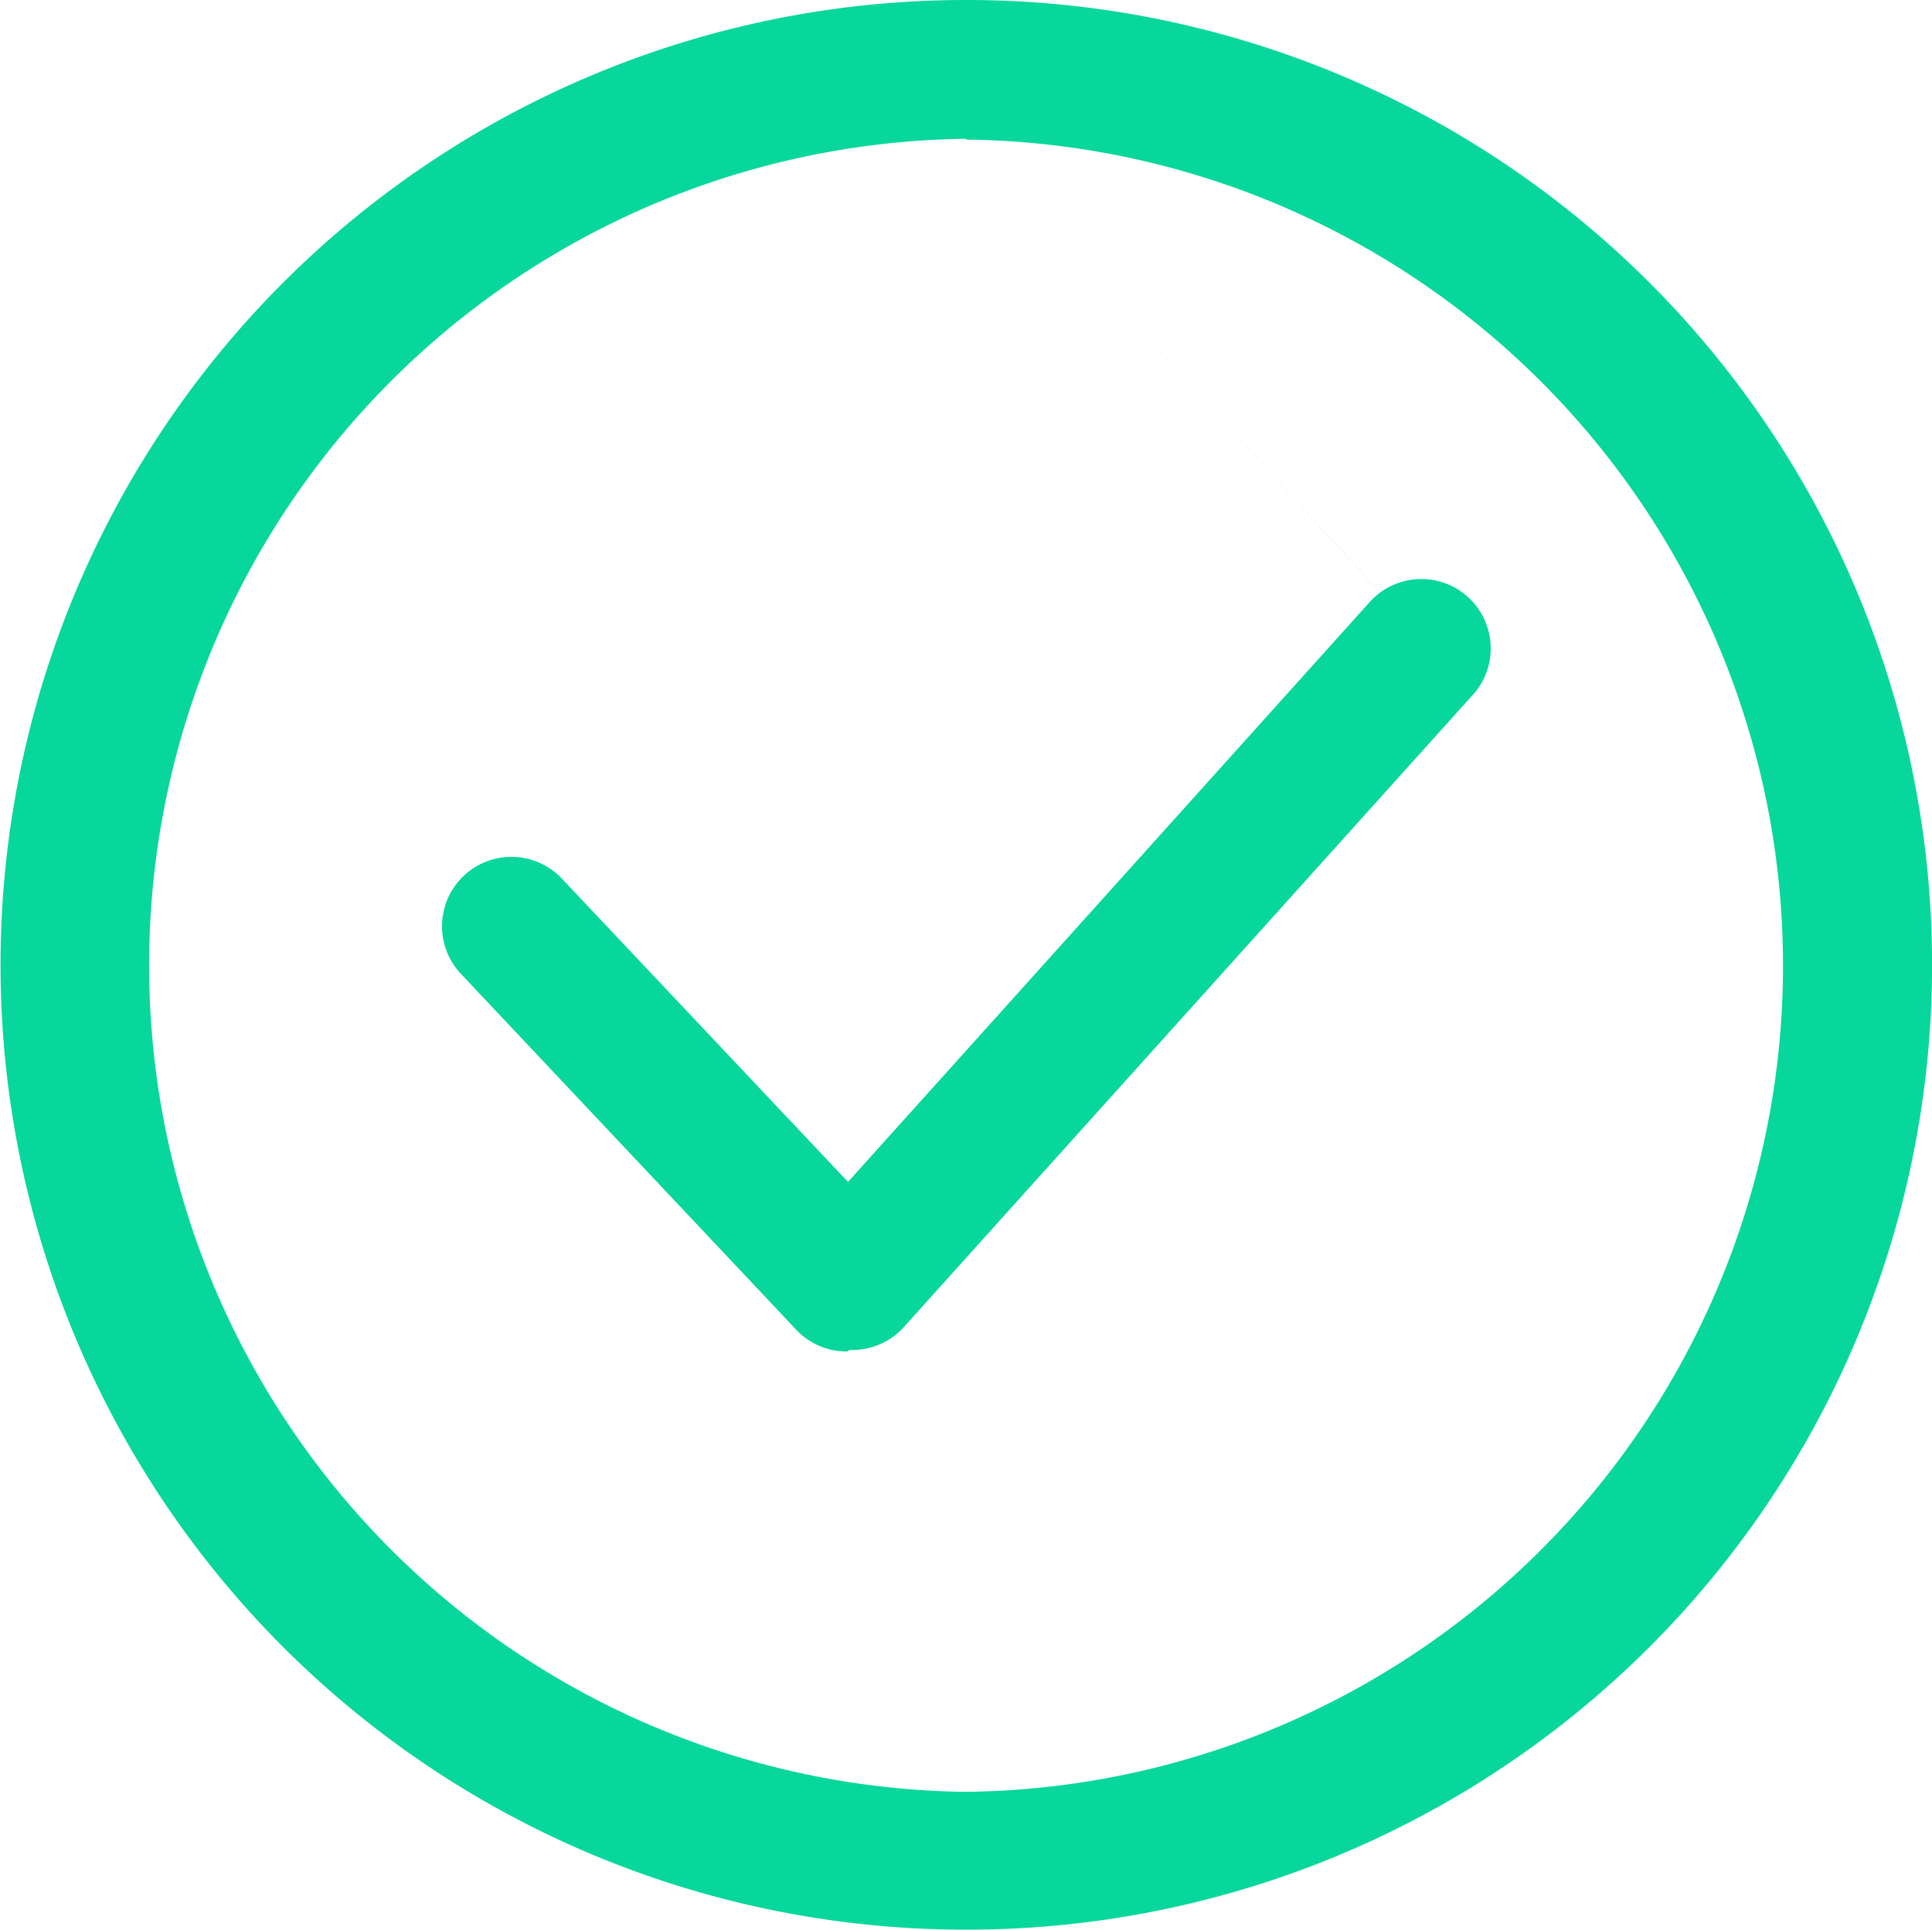 <?xml version="1.0" standalone="no"?><!DOCTYPE svg PUBLIC "-//W3C//DTD SVG 1.1//EN" "http://www.w3.org/Graphics/SVG/1.1/DTD/svg11.dtd"><svg t="1526889731502" class="icon" style="" viewBox="0 0 1025 1024" version="1.1" xmlns="http://www.w3.org/2000/svg" p-id="4708" xmlns:xlink="http://www.w3.org/1999/xlink" width="200.195" height="200"><defs><style type="text/css"></style></defs><path d="M512.659 1024h-1.317A512 512 0 0 1 512.659 0.001h1.317A512 512 0 0 1 512.659 1024zM512.659 73.656A438.637 438.637 0 0 0 511.562 950.857H512.659a438.418 438.418 0 0 0 1.024-876.763H512.659z m0 0l268.8 294.985-301.933 335.579a36.571 36.571 0 0 1-27.355 12.142 5.047 5.047 0 0 1-0.951 0c-0.731 0-1.317 0.805-1.975 0.805a36.571 36.571 0 0 1-26.843-11.557L244.517 516.755a36.791 36.791 0 0 1 53.614-50.469l151.771 160.914 276.772-307.712a36.791 36.791 0 0 1 54.784 49.225z" fill="#07D79C" p-id="4709"></path></svg>